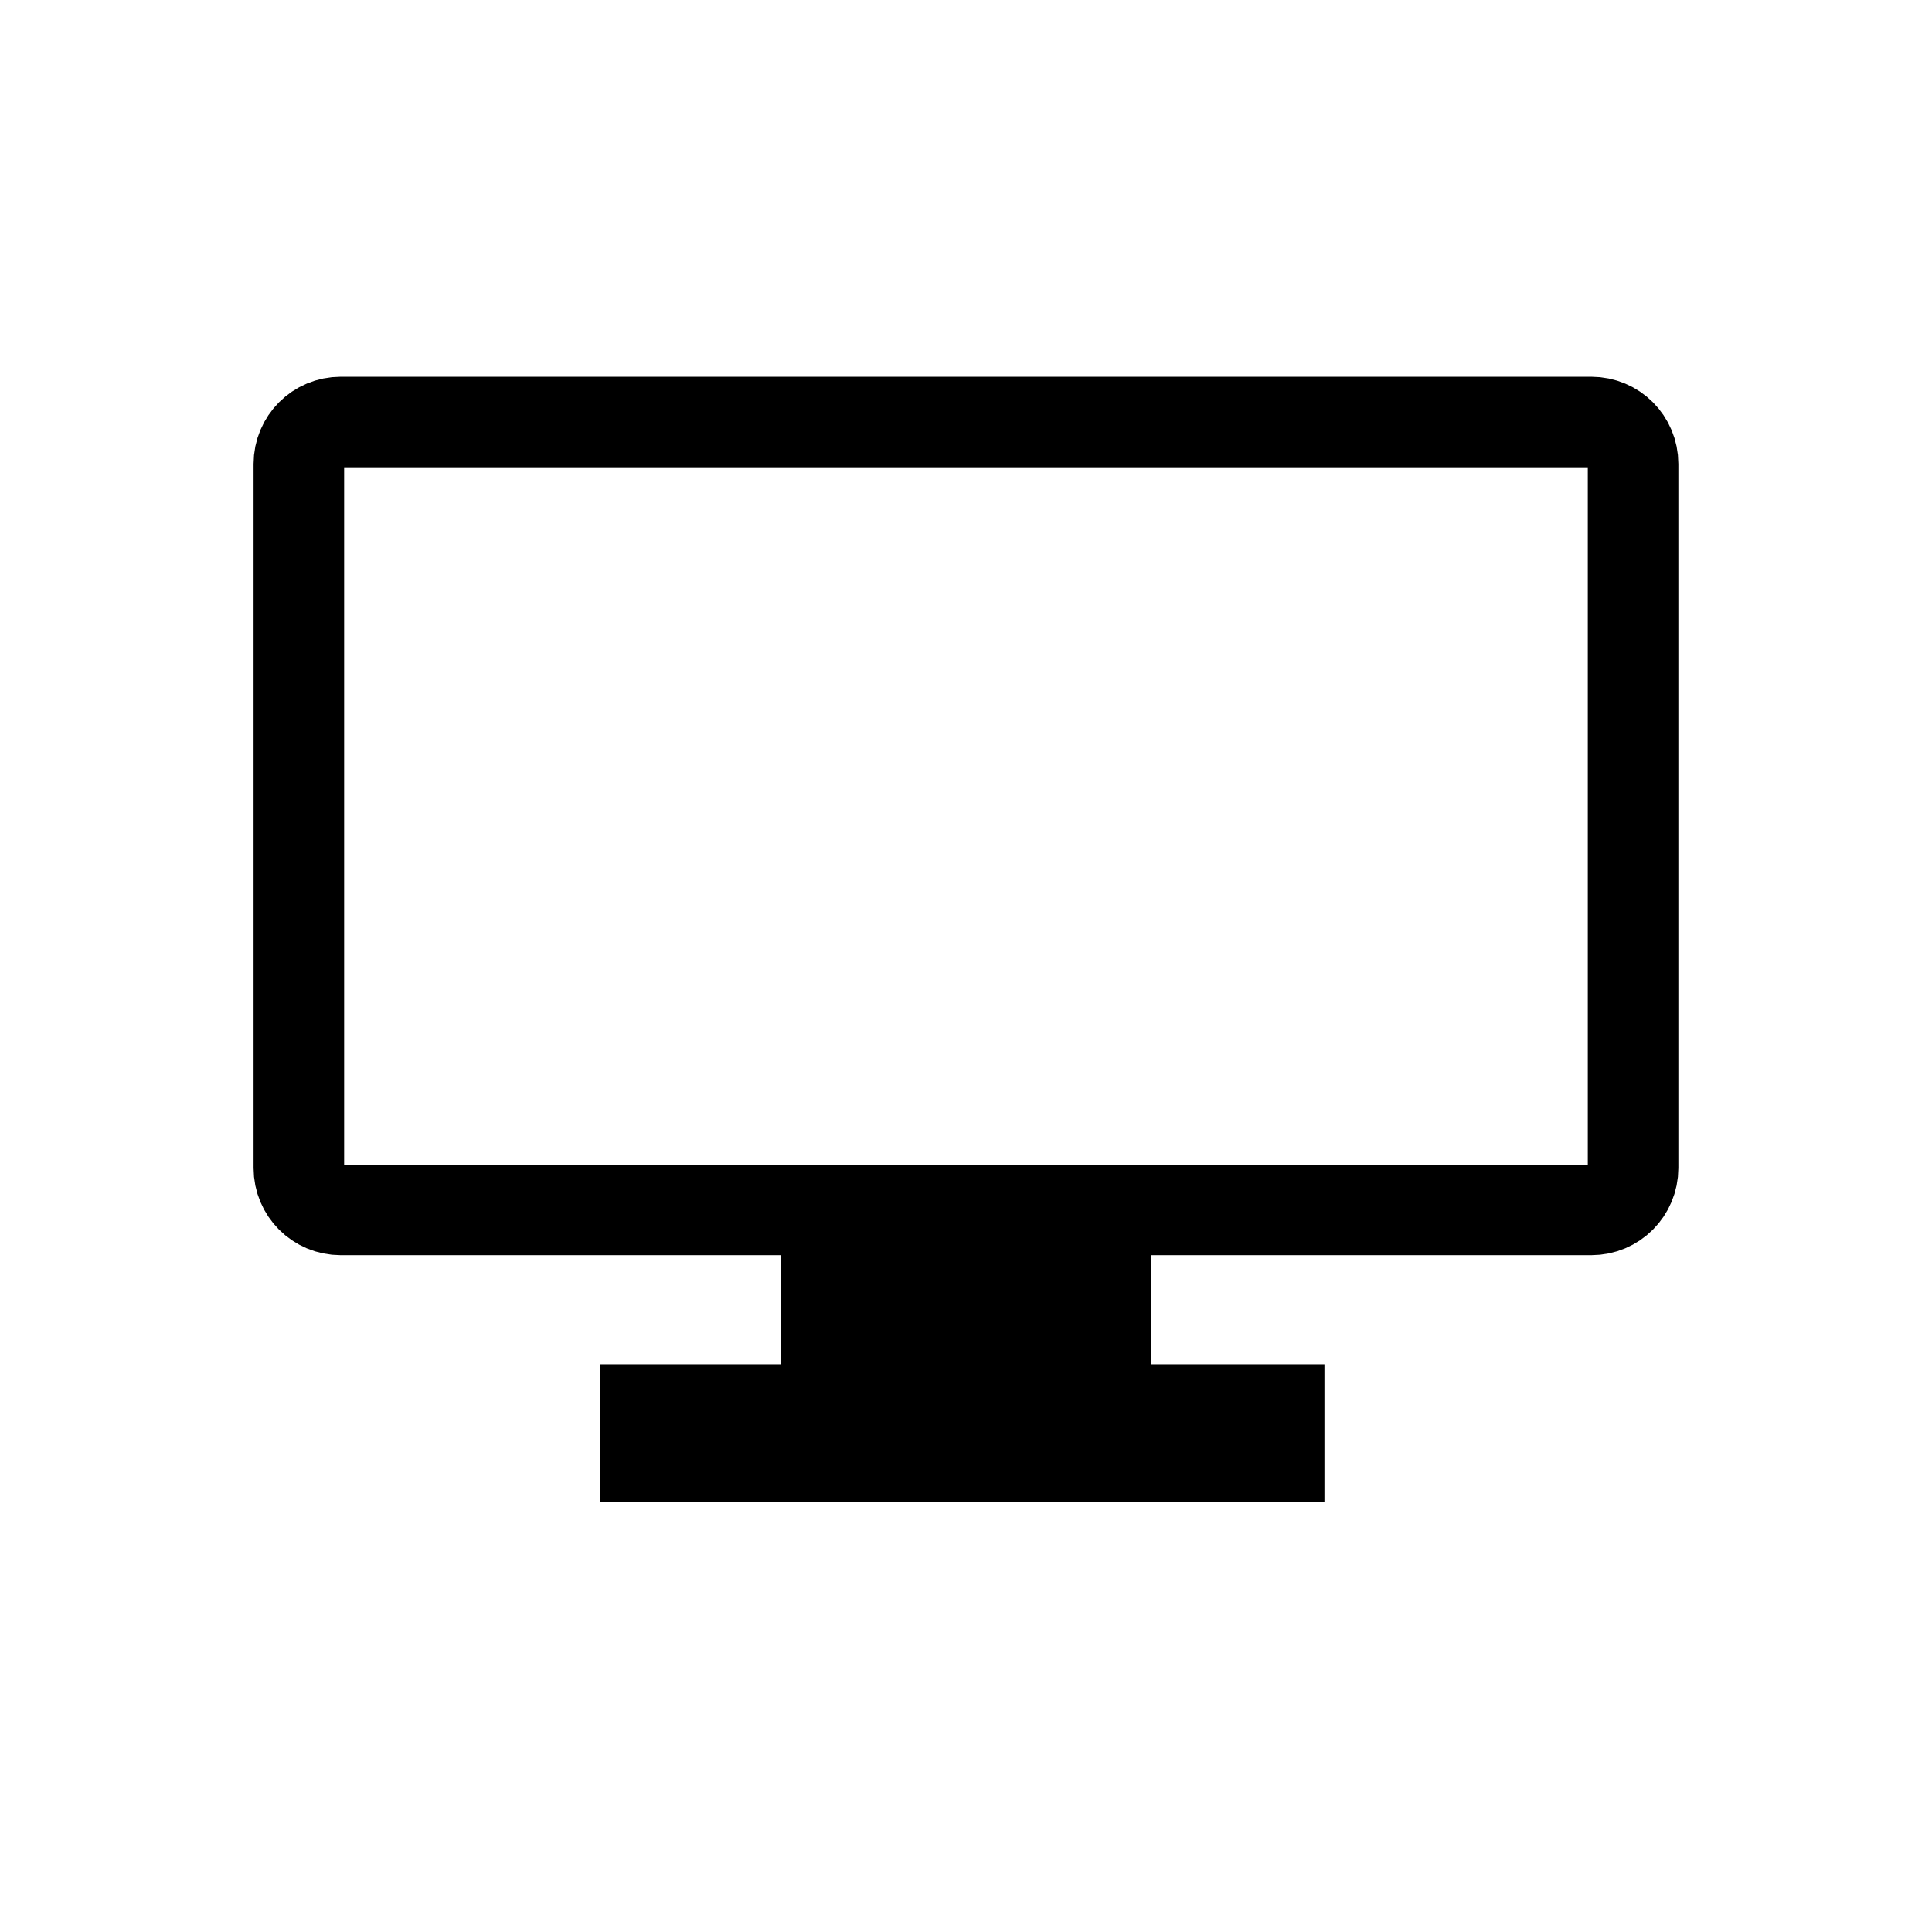 <?xml version="1.0" encoding="UTF-8" standalone="no"?>

<svg
   width="32mm"
   height="32mm"
   viewBox="0 0 32 32"
   version="1.1"
   id="system-icon"
   xmlns="http://www.w3.org/2000/svg"
   xmlns:svg="http://www.w3.org/2000/svg">

  <style>
    #system-layer {
      fill: none;
      stroke: none;
    }
    .outline {
      stroke: black;
      stroke-width:1.5
    }
    .filled {
      fill: black;
    }
  </style>

  <g id="system-layer">
   <rect id="system-boundary" width="32" height="32" x="0" y="0"/>
  <g id="system-group">
    <path id="screen-path" class="outline"
      d="M 5.644 6.99 L 26.355 6.99 C 26.74 6.99 27.049 7.299 27.049 7.684 L 27.049 19.346 C 27.049 19.73 26.74 20.04 26.355 20.04 L 5.644 20.04 C 5.26 20.04 4.95 19.73 4.95 19.346 L 4.95 7.684 C 4.95 7.299 5.26 6.99 5.644 6.99 Z"
    />
    <path
      id="base-path" class="filled"
      d="M 9.938 22.598 L 21.937 22.598 L 21.937 24.883 L 9.938 24.883 Z"
    />
    <path
      id="stand-path" class="filled"
      d="M 12.929 20.569 L 19.07 20.569 L 19.07 23.127 L 12.929 23.127 Z"
    />
    </g>
  </g>
</svg>
